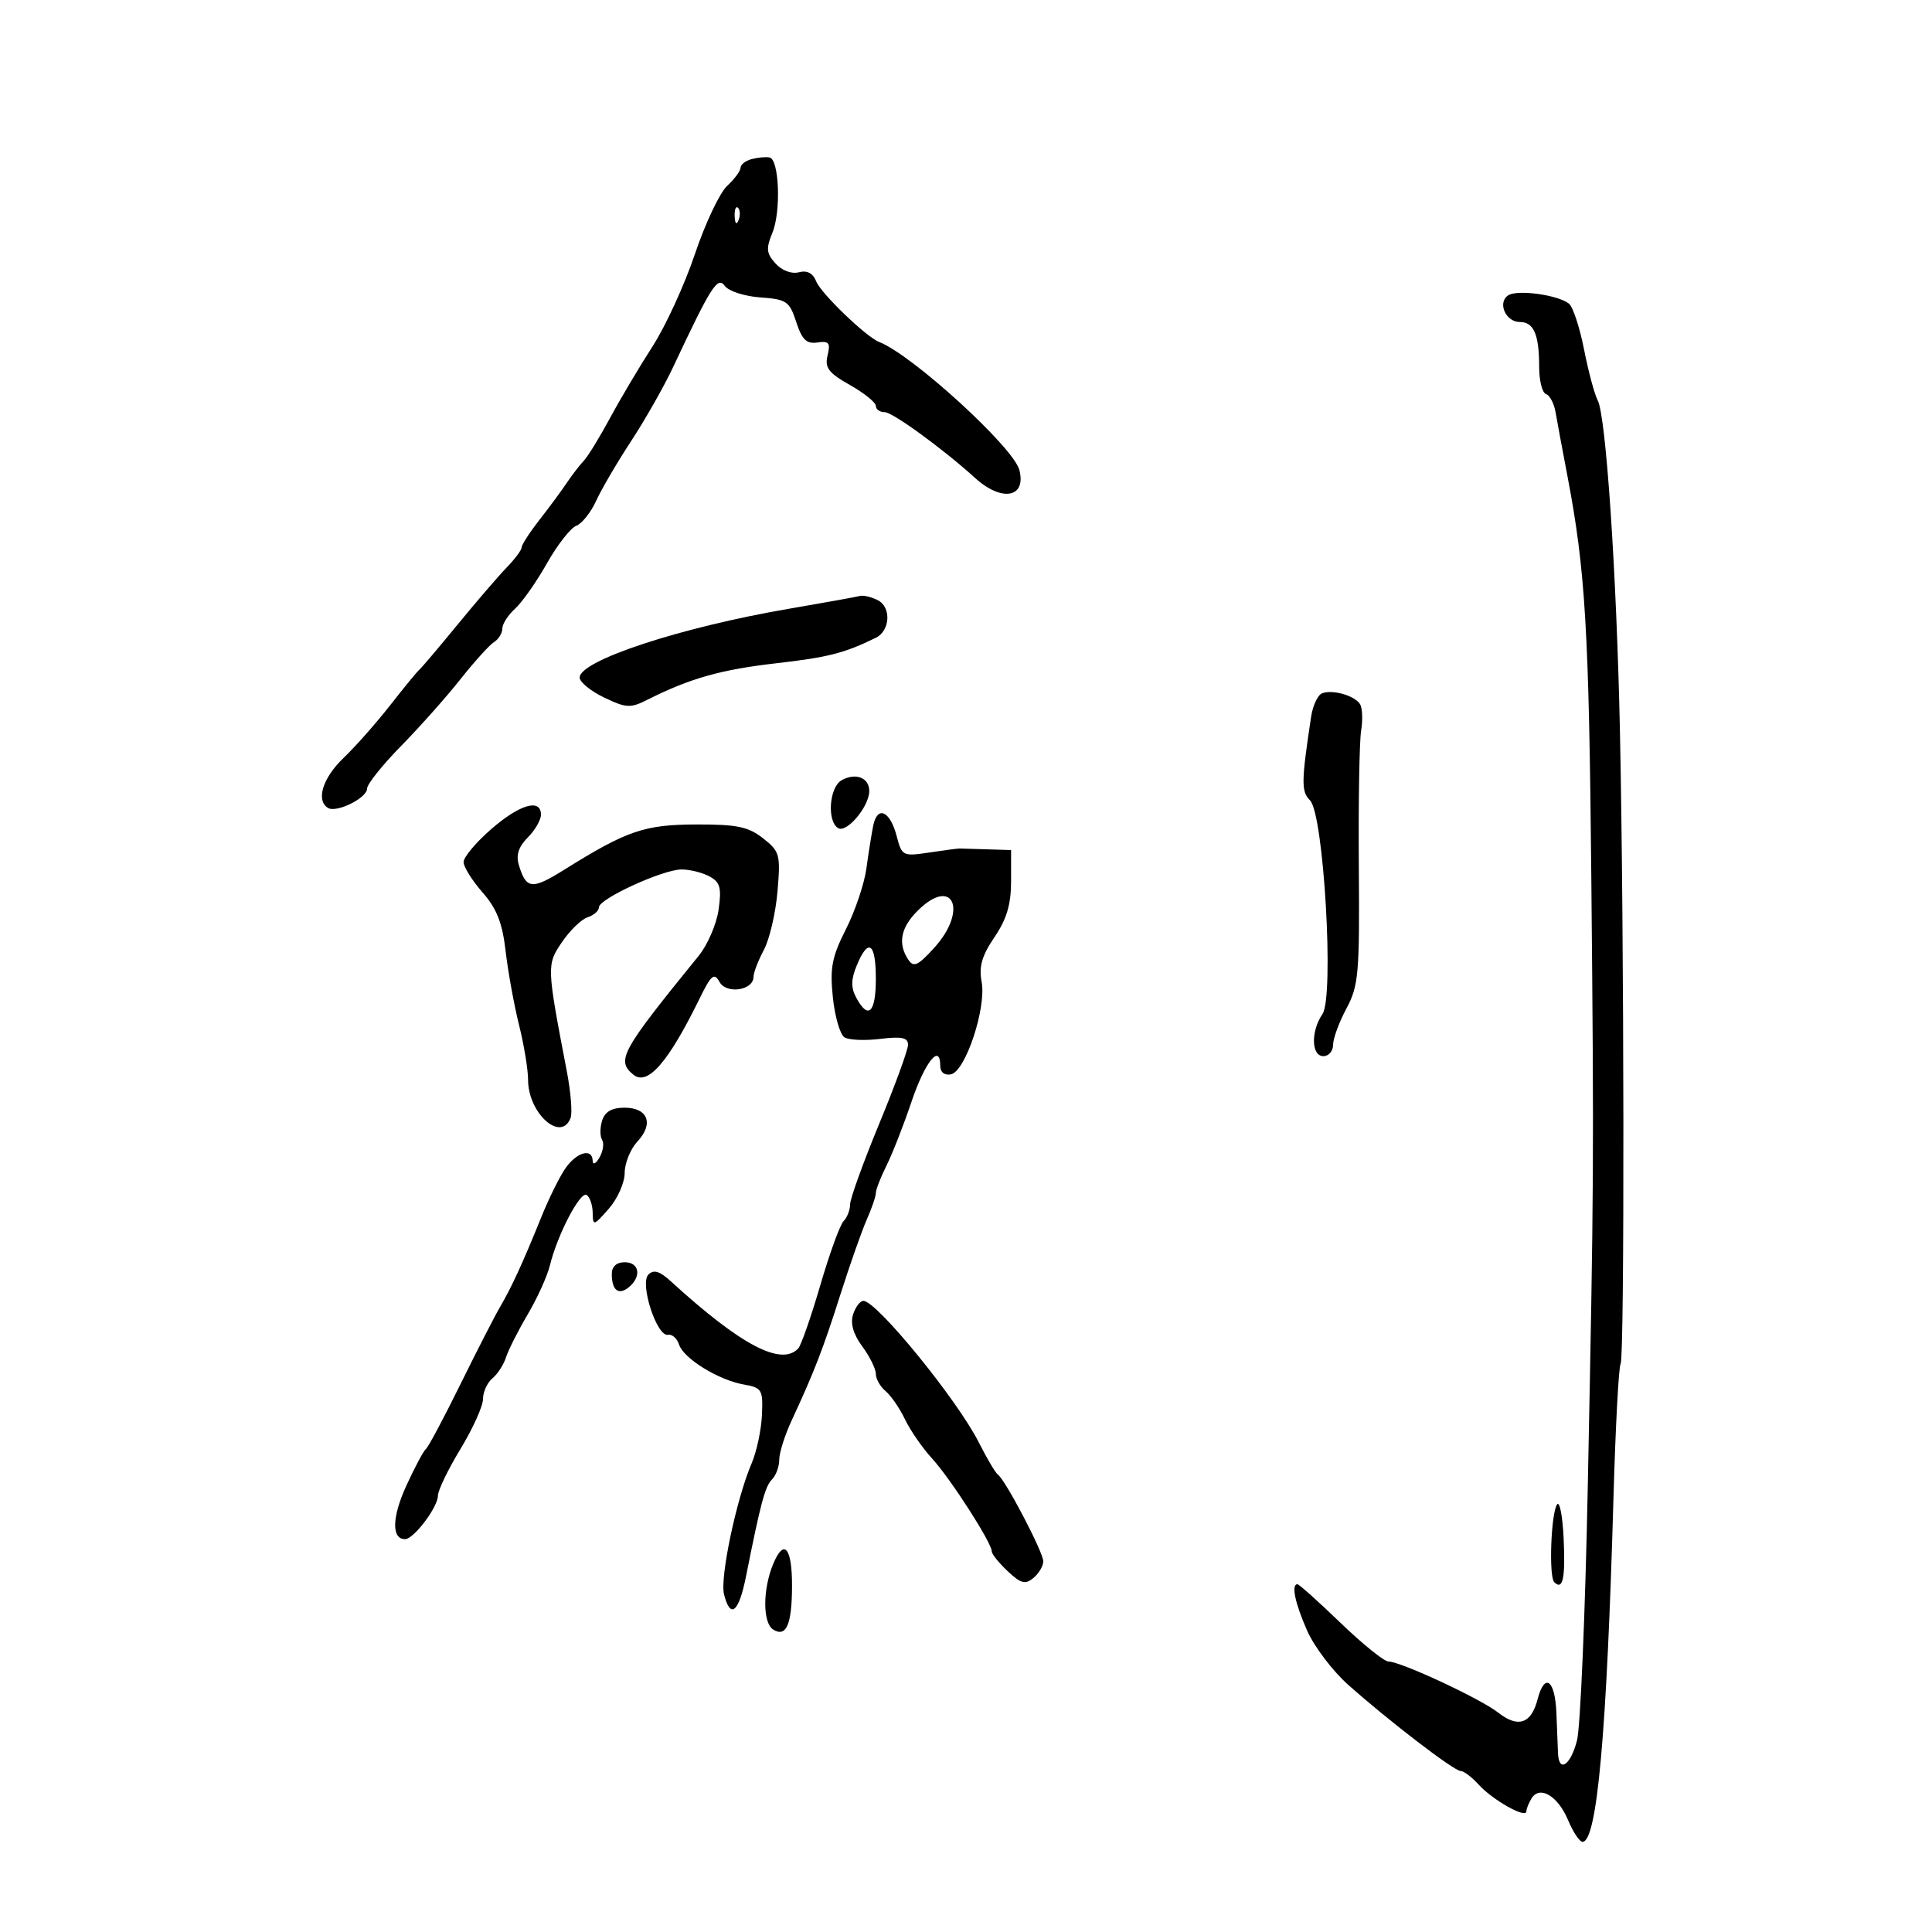 <svg xmlns="http://www.w3.org/2000/svg" width="300" height="300" viewBox="0 0 300 300" version="1.1">
	<path d="M 116.750 24.696 C 115.787 24.944, 115 25.546, 115 26.034 C 115 26.523, 114.055 27.802, 112.900 28.878 C 111.745 29.954, 109.496 34.718, 107.900 39.465 C 106.305 44.212, 103.344 50.662, 101.321 53.798 C 99.297 56.934, 96.325 61.941, 94.717 64.925 C 93.109 67.908, 91.277 70.891, 90.647 71.552 C 90.016 72.214, 88.825 73.761, 88 74.991 C 87.175 76.220, 85.263 78.812, 83.750 80.751 C 82.237 82.689, 81 84.602, 81 85.001 C 81 85.401, 79.958 86.801, 78.685 88.114 C 77.411 89.426, 73.972 93.425, 71.042 97 C 68.112 100.575, 65.441 103.725, 65.107 104 C 64.773 104.275, 62.742 106.750, 60.592 109.500 C 58.443 112.250, 55.181 115.940, 53.342 117.699 C 50.108 120.795, 49.022 124.278, 50.925 125.454 C 52.245 126.269, 57 123.917, 57 122.448 C 57 121.771, 59.366 118.806, 62.258 115.859 C 65.151 112.911, 69.297 108.250, 71.473 105.500 C 73.649 102.750, 76.008 100.140, 76.715 99.700 C 77.422 99.260, 78 98.318, 78 97.605 C 78 96.893, 78.893 95.502, 79.984 94.515 C 81.075 93.527, 83.295 90.367, 84.918 87.492 C 86.540 84.617, 88.593 81.987, 89.479 81.646 C 90.365 81.306, 91.758 79.559, 92.573 77.764 C 93.389 75.969, 95.829 71.800, 97.996 68.500 C 100.163 65.200, 103.100 60.025, 104.522 57 C 110.457 44.371, 111.423 42.858, 112.555 44.406 C 113.142 45.210, 115.620 46.009, 118.061 46.183 C 122.148 46.475, 122.590 46.778, 123.639 50 C 124.535 52.751, 125.238 53.432, 126.926 53.181 C 128.720 52.914, 128.980 53.243, 128.508 55.181 C 128.041 57.100, 128.638 57.893, 131.972 59.780 C 134.187 61.034, 136 62.496, 136 63.030 C 136 63.563, 136.616 64, 137.369 64 C 138.600 64, 146.420 69.691, 151.426 74.231 C 155.573 77.990, 159.410 77.284, 158.282 72.969 C 157.359 69.441, 141.620 55.073, 136.523 53.105 C 134.502 52.325, 127.484 45.572, 126.740 43.692 C 126.235 42.416, 125.332 41.941, 124.047 42.277 C 122.909 42.575, 121.419 42.016, 120.425 40.917 C 119.004 39.347, 118.926 38.593, 119.932 36.163 C 121.299 32.864, 121 24.758, 119.500 24.450 C 118.950 24.337, 117.713 24.447, 116.750 24.696 M 114.079 33.583 C 114.127 34.748, 114.364 34.985, 114.683 34.188 C 114.972 33.466, 114.936 32.603, 114.604 32.271 C 114.272 31.939, 114.036 32.529, 114.079 33.583 M 234.216 45.846 C 232.473 46.951, 233.782 50, 236 50 C 238.171 50, 239 51.933, 239 56.998 C 239 59.108, 239.478 60.993, 240.063 61.188 C 240.648 61.383, 241.317 62.658, 241.550 64.021 C 241.783 65.384, 242.618 69.875, 243.406 74 C 246.182 88.549, 246.737 97.880, 247.096 136 C 247.516 180.526, 247.498 183.660, 246.546 231 C 246.154 250.525, 245.403 268.188, 244.878 270.250 C 243.895 274.110, 242.056 275.356, 241.927 272.250 C 241.887 271.288, 241.775 268.475, 241.677 266 C 241.473 260.815, 239.849 259.644, 238.749 263.889 C 237.770 267.665, 235.722 268.356, 232.655 265.943 C 229.905 263.780, 217.496 258, 215.602 258 C 214.936 258, 211.588 255.300, 208.163 252 C 204.738 248.700, 201.725 246, 201.468 246 C 200.469 246, 201.085 248.938, 202.984 253.231 C 204.075 255.697, 206.935 259.467, 209.339 261.608 C 215.669 267.245, 225.786 275, 226.810 275 C 227.294 275, 228.546 275.946, 229.593 277.102 C 231.765 279.502, 236.992 282.442, 237.015 281.276 C 237.024 280.849, 237.397 279.922, 237.845 279.216 C 239.122 277.204, 241.931 278.900, 243.486 282.621 C 244.263 284.480, 245.273 286, 245.732 286 C 247.990 286, 249.503 269.193, 250.540 232.570 C 250.851 221.608, 251.349 212.244, 251.649 211.760 C 252.274 210.748, 252.202 144.683, 251.542 113.500 C 251.025 89.082, 249.378 64.576, 248.093 62.174 C 247.601 61.253, 246.647 57.695, 245.972 54.267 C 245.298 50.839, 244.241 47.635, 243.623 47.148 C 241.909 45.794, 235.663 44.930, 234.216 45.846 M 133.500 92.543 C 132.950 92.693, 128 93.586, 122.500 94.528 C 105.695 97.406, 89.988 102.572, 90.011 105.214 C 90.018 105.922, 91.730 107.317, 93.816 108.316 C 97.246 109.958, 97.890 109.989, 100.554 108.645 C 107.090 105.348, 111.919 103.980, 120.500 102.997 C 128.618 102.066, 131.125 101.425, 136 99.032 C 138.232 97.936, 138.426 94.292, 136.311 93.203 C 135.315 92.690, 134.050 92.393, 133.500 92.543 M 205.282 107.662 C 204.612 107.928, 203.848 109.575, 203.584 111.323 C 202.058 121.436, 202.039 122.896, 203.417 124.274 C 205.552 126.409, 207.199 154.759, 205.347 157.473 C 203.523 160.144, 203.613 164, 205.500 164 C 206.325 164, 207 163.206, 207 162.235 C 207 161.265, 207.931 158.733, 209.069 156.610 C 210.960 153.081, 211.126 151.196, 210.998 134.625 C 210.920 124.656, 211.082 115.124, 211.357 113.443 C 211.631 111.761, 211.551 109.909, 211.178 109.327 C 210.324 107.994, 206.888 107.024, 205.282 107.662 M 130.690 121.154 C 128.770 122.228, 128.378 127.498, 130.137 128.585 C 131.461 129.403, 134.945 125.280, 134.978 122.857 C 135.006 120.771, 132.881 119.927, 130.690 121.154 M 76.235 128.780 C 73.889 130.826, 71.976 133.116, 71.985 133.868 C 71.993 134.620, 73.315 136.733, 74.921 138.563 C 77.133 141.082, 78.006 143.300, 78.514 147.695 C 78.884 150.888, 79.820 156.040, 80.593 159.144 C 81.367 162.249, 82 166.086, 82 167.672 C 82 172.860, 87.120 177.458, 88.600 173.599 C 88.896 172.828, 88.633 169.566, 88.016 166.349 C 84.877 149.980, 84.870 149.815, 87.268 146.285 C 88.495 144.476, 90.287 142.742, 91.250 142.431 C 92.213 142.120, 93 141.425, 93 140.887 C 93 139.568, 102.914 135.022, 105.816 135.010 C 107.089 135.004, 109.037 135.485, 110.144 136.077 C 111.824 136.976, 112.062 137.828, 111.586 141.233 C 111.272 143.477, 109.884 146.705, 108.501 148.406 C 96.419 163.276, 95.664 164.646, 98.332 166.861 C 100.534 168.688, 103.760 164.999, 108.602 155.115 C 110.440 151.362, 110.890 150.982, 111.728 152.479 C 112.814 154.419, 116.995 153.788, 117.006 151.683 C 117.010 151.032, 117.732 149.150, 118.613 147.500 C 119.493 145.850, 120.446 141.764, 120.730 138.420 C 121.217 132.689, 121.088 132.214, 118.488 130.170 C 116.199 128.369, 114.435 128.004, 108.115 128.022 C 100.056 128.045, 97.345 128.975, 87.606 135.056 C 82.580 138.193, 81.708 138.100, 80.561 134.301 C 80.101 132.777, 80.527 131.473, 81.949 130.051 C 83.077 128.923, 84 127.325, 84 126.500 C 84 123.928, 80.679 124.903, 76.235 128.780 M 135.600 128.179 C 135.339 129.456, 134.861 132.450, 134.538 134.833 C 134.215 137.216, 132.783 141.469, 131.356 144.284 C 129.177 148.584, 128.852 150.277, 129.325 154.858 C 129.634 157.858, 130.447 160.658, 131.130 161.080 C 131.813 161.502, 134.313 161.610, 136.686 161.319 C 140.015 160.912, 141 161.119, 141 162.228 C 141 163.018, 138.975 168.566, 136.500 174.555 C 134.025 180.545, 132 186.155, 132 187.023 C 132 187.890, 131.549 189.051, 130.999 189.601 C 130.448 190.152, 128.820 194.629, 127.381 199.551 C 125.942 204.473, 124.401 208.894, 123.957 209.375 C 121.344 212.208, 115.028 208.882, 104.150 198.946 C 102.423 197.369, 101.505 197.095, 100.686 197.914 C 99.292 199.308, 102 207.619, 103.735 207.270 C 104.364 207.144, 105.129 207.819, 105.436 208.770 C 106.139 210.948, 111.558 214.295, 115.500 214.988 C 118.313 215.482, 118.488 215.777, 118.314 219.721 C 118.212 222.034, 117.494 225.406, 116.719 227.213 C 114.356 232.725, 111.773 244.958, 112.424 247.552 C 113.408 251.476, 114.721 250.401, 115.847 244.750 C 118.118 233.351, 118.804 230.796, 119.880 229.720 C 120.496 229.104, 121 227.727, 121 226.660 C 121 225.592, 121.859 222.870, 122.909 220.610 C 126.447 212.989, 127.786 209.532, 130.500 201 C 131.987 196.325, 133.833 191.082, 134.602 189.349 C 135.371 187.616, 136 185.772, 136 185.253 C 136 184.733, 136.749 182.806, 137.664 180.972 C 138.579 179.138, 140.316 174.702, 141.524 171.115 C 143.611 164.919, 146 161.916, 146 165.490 C 146 166.495, 146.651 167.020, 147.656 166.823 C 149.912 166.383, 153.189 156.522, 152.427 152.462 C 151.982 150.089, 152.466 148.402, 154.419 145.524 C 156.318 142.726, 157 140.436, 157 136.860 L 157 132 153.250 131.882 C 151.188 131.816, 149.275 131.759, 149 131.754 C 148.725 131.749, 146.601 132.031, 144.280 132.380 C 140.184 132.995, 140.037 132.921, 139.234 129.825 C 138.224 125.925, 136.243 125.028, 135.600 128.179 M 142.455 141.455 C 139.855 144.054, 139.387 146.534, 141.030 149 C 141.868 150.257, 142.513 149.972, 145.015 147.234 C 150.393 141.350, 147.988 135.921, 142.455 141.455 M 133.038 149.909 C 132.138 152.080, 132.117 153.349, 132.951 154.909 C 134.819 158.398, 136 157.271, 136 152 C 136 146.384, 134.838 145.564, 133.038 149.909 M 93.503 173.991 C 93.155 175.086, 93.149 176.433, 93.490 176.983 C 93.830 177.534, 93.648 178.775, 93.085 179.742 C 92.519 180.713, 92.047 180.940, 92.030 180.250 C 91.982 178.265, 89.650 178.856, 87.877 181.302 C 86.984 182.533, 85.258 186.006, 84.042 189.020 C 81.195 196.074, 79.441 199.890, 77.616 203 C 76.810 204.375, 74.043 209.775, 71.469 215 C 68.895 220.225, 66.494 224.725, 66.134 225 C 65.774 225.275, 64.410 227.829, 63.104 230.675 C 60.856 235.572, 60.771 239, 62.896 239 C 64.246 239, 68 234.032, 68 232.246 C 68 231.430, 69.575 228.169, 71.500 225 C 73.425 221.831, 75 218.340, 75 217.242 C 75 216.143, 75.658 214.699, 76.461 214.032 C 77.265 213.365, 78.217 211.892, 78.577 210.757 C 78.937 209.623, 80.453 206.624, 81.946 204.091 C 83.439 201.559, 84.989 198.140, 85.389 196.494 C 86.543 191.750, 90.093 184.940, 91.091 185.556 C 91.591 185.865, 92.014 187.104, 92.032 188.309 C 92.062 190.403, 92.173 190.375, 94.532 187.694 C 95.889 186.151, 97 183.648, 97 182.133 C 97 180.617, 97.895 178.416, 98.989 177.242 C 101.563 174.479, 100.604 172, 96.960 172 C 95.017 172, 93.937 172.622, 93.503 173.991 M 95 197.833 C 95 200.374, 96.066 201.190, 97.658 199.869 C 99.656 198.210, 99.280 196, 97 196 C 95.727 196, 95 196.667, 95 197.833 M 132.464 204.114 C 132.019 205.516, 132.502 207.187, 133.896 209.074 C 135.053 210.639, 136 212.557, 136 213.337 C 136 214.117, 136.683 215.322, 137.518 216.015 C 138.354 216.708, 139.705 218.676, 140.521 220.388 C 141.337 222.099, 143.241 224.850, 144.752 226.500 C 147.608 229.618, 154 239.566, 154 240.892 C 154 241.310, 155.112 242.696, 156.471 243.972 C 158.520 245.898, 159.202 246.077, 160.471 245.024 C 161.312 244.326, 162 243.163, 162 242.439 C 162 241.033, 156.143 229.837, 154.970 229 C 154.584 228.725, 153.248 226.475, 152.001 224 C 148.659 217.367, 136.134 202, 134.070 202 C 133.556 202, 132.833 202.951, 132.464 204.114 M 241.773 233.617 C 240.831 235.065, 240.482 244.815, 241.341 245.674 C 242.679 247.012, 243.094 245.074, 242.801 238.866 C 242.635 235.365, 242.173 233.003, 241.773 233.617 M 120.053 242.872 C 118.414 246.830, 118.422 252.024, 120.069 253.042 C 122.088 254.290, 122.967 252.260, 122.985 246.309 C 123.002 240.282, 121.739 238.801, 120.053 242.872" stroke="none" fill="black" fill-rule="evenodd"/>
</svg>